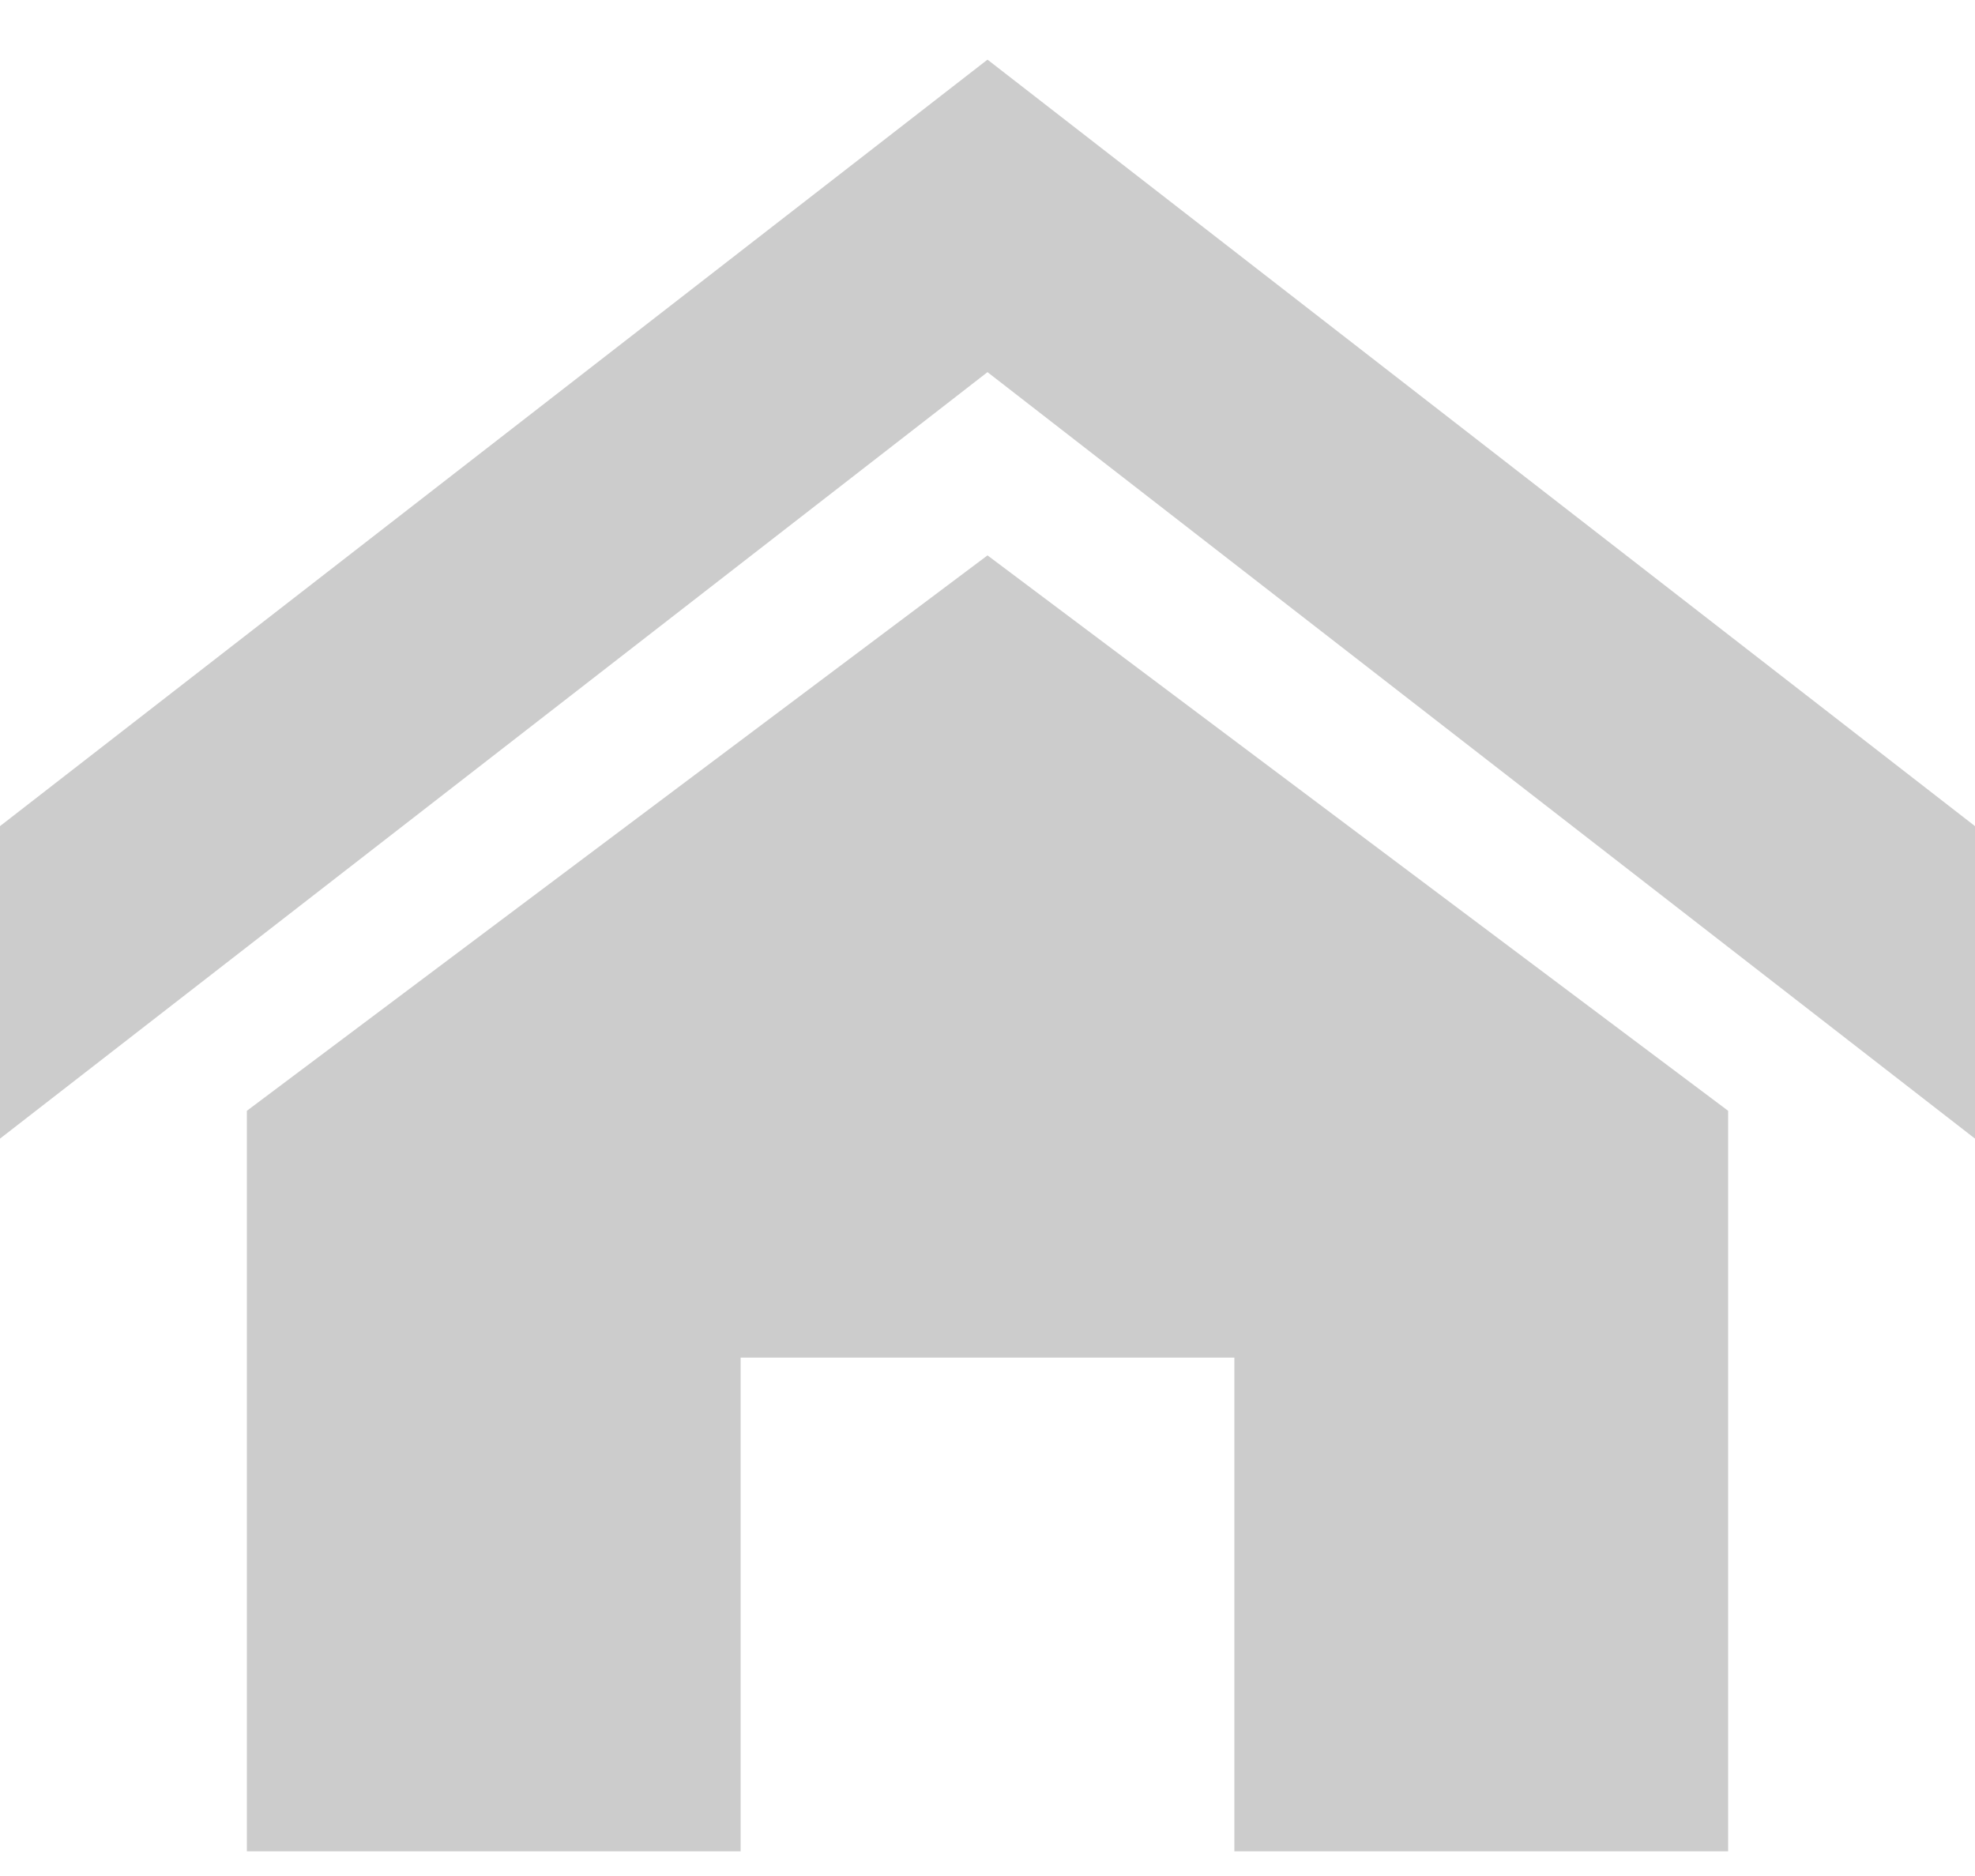 ﻿<?xml version="1.0" encoding="utf-8"?><svg version="1.1" xmlns:xlink="http://www.w3.org/1999/xlink" width="20px" height="19px" xmlns="http://www.w3.org/2000/svg"><g transform="matrix(1 0 0 1 -20 -8 )"><path d="M 20 8.367  L 20 11.532  L 10 3.769  L 0 11.532  L 0 8.367  L 10 0.604  L 20 8.367  Z M 10 5.625  L 17.5 11.25  L 17.5 18.75  L 12.5 18.75  L 12.5 13.75  L 7.5 13.75  L 7.5 18.75  L 2.5 18.75  L 2.5 11.25  L 10 5.625  Z " fill-rule="nonzero" fill="#cccccc" stroke="none" transform="matrix(1 0 0 1 20 8 )" /></g></svg>